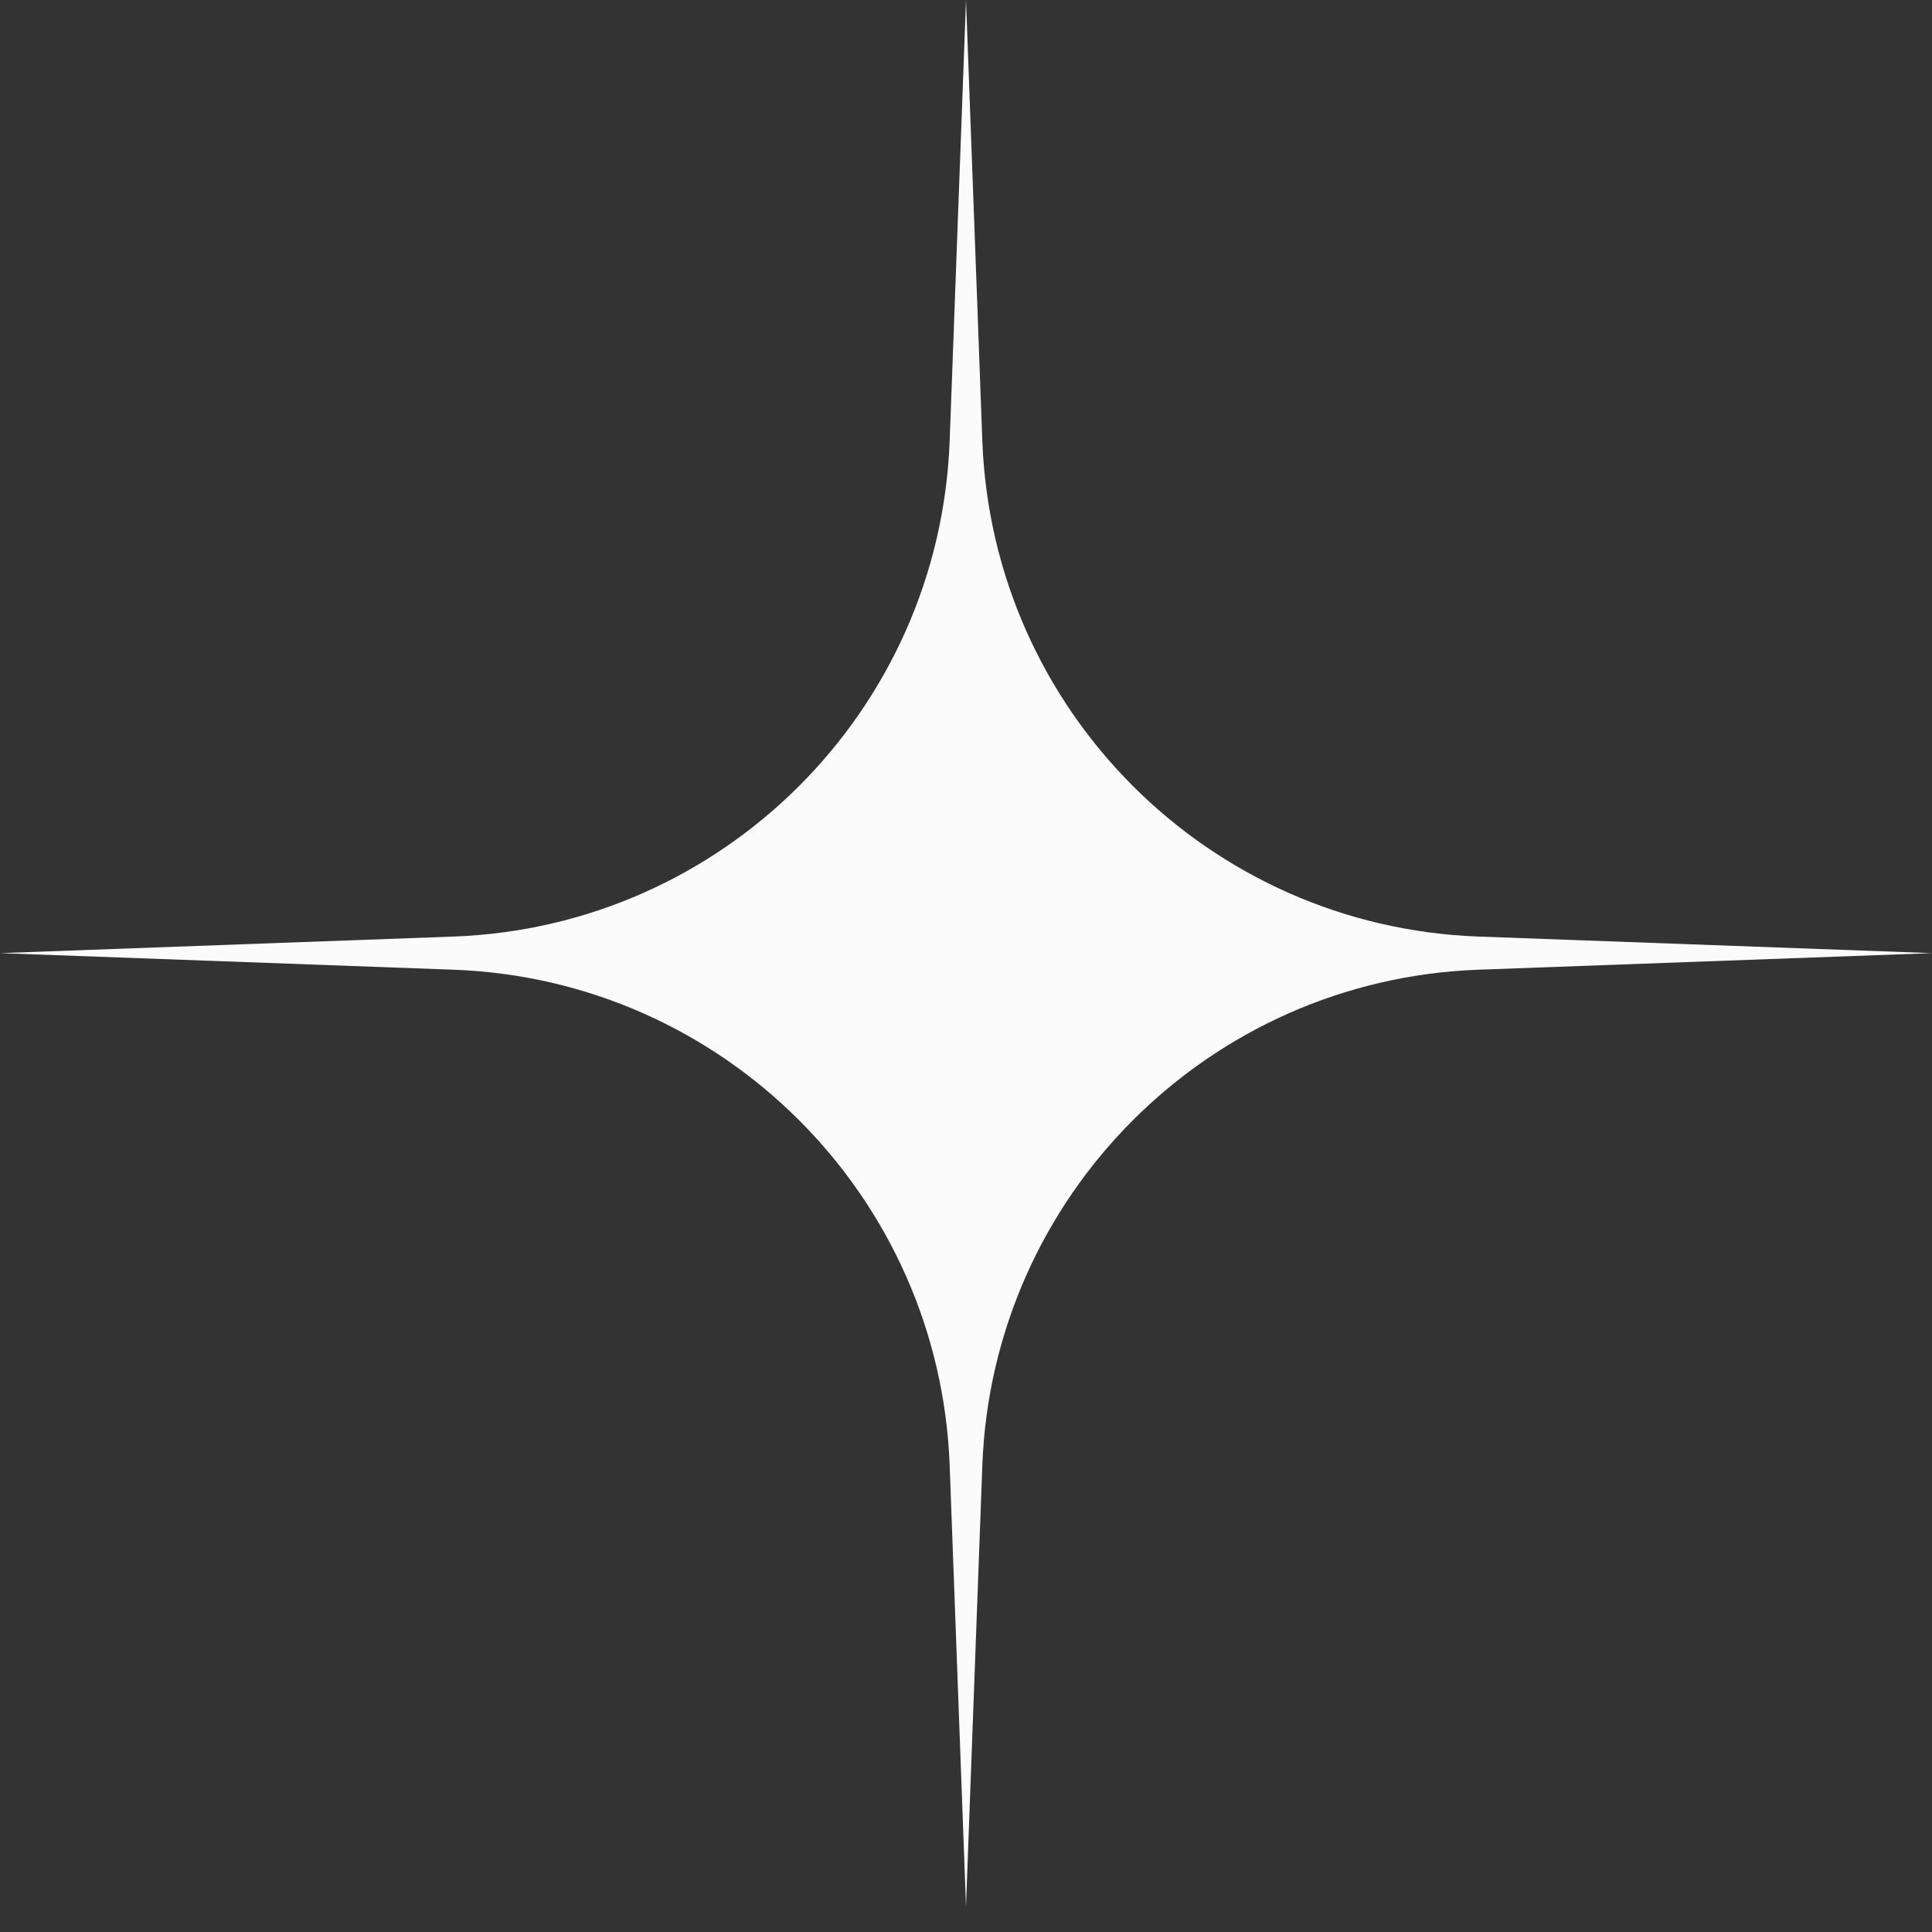 <svg width="62" height="62" viewBox="0 0 62 62" fill="none" xmlns="http://www.w3.org/2000/svg">
<rect x="0" y="0" width="62" height="62" fill="#333333" stroke="none"/>
<path d="M31 0L31.524 14.145C31.845 22.798 38.788 29.738 47.442 30.055L62 30.587L47.442 31.119C38.788 31.435 31.845 38.375 31.524 47.029L31 61.173L30.476 47.029C30.155 38.375 23.212 31.435 14.558 31.119L0 30.587L14.558 30.055C23.212 29.738 30.155 22.798 30.476 14.145L31 0Z" fill="#FBFBFB"/>
</svg>

